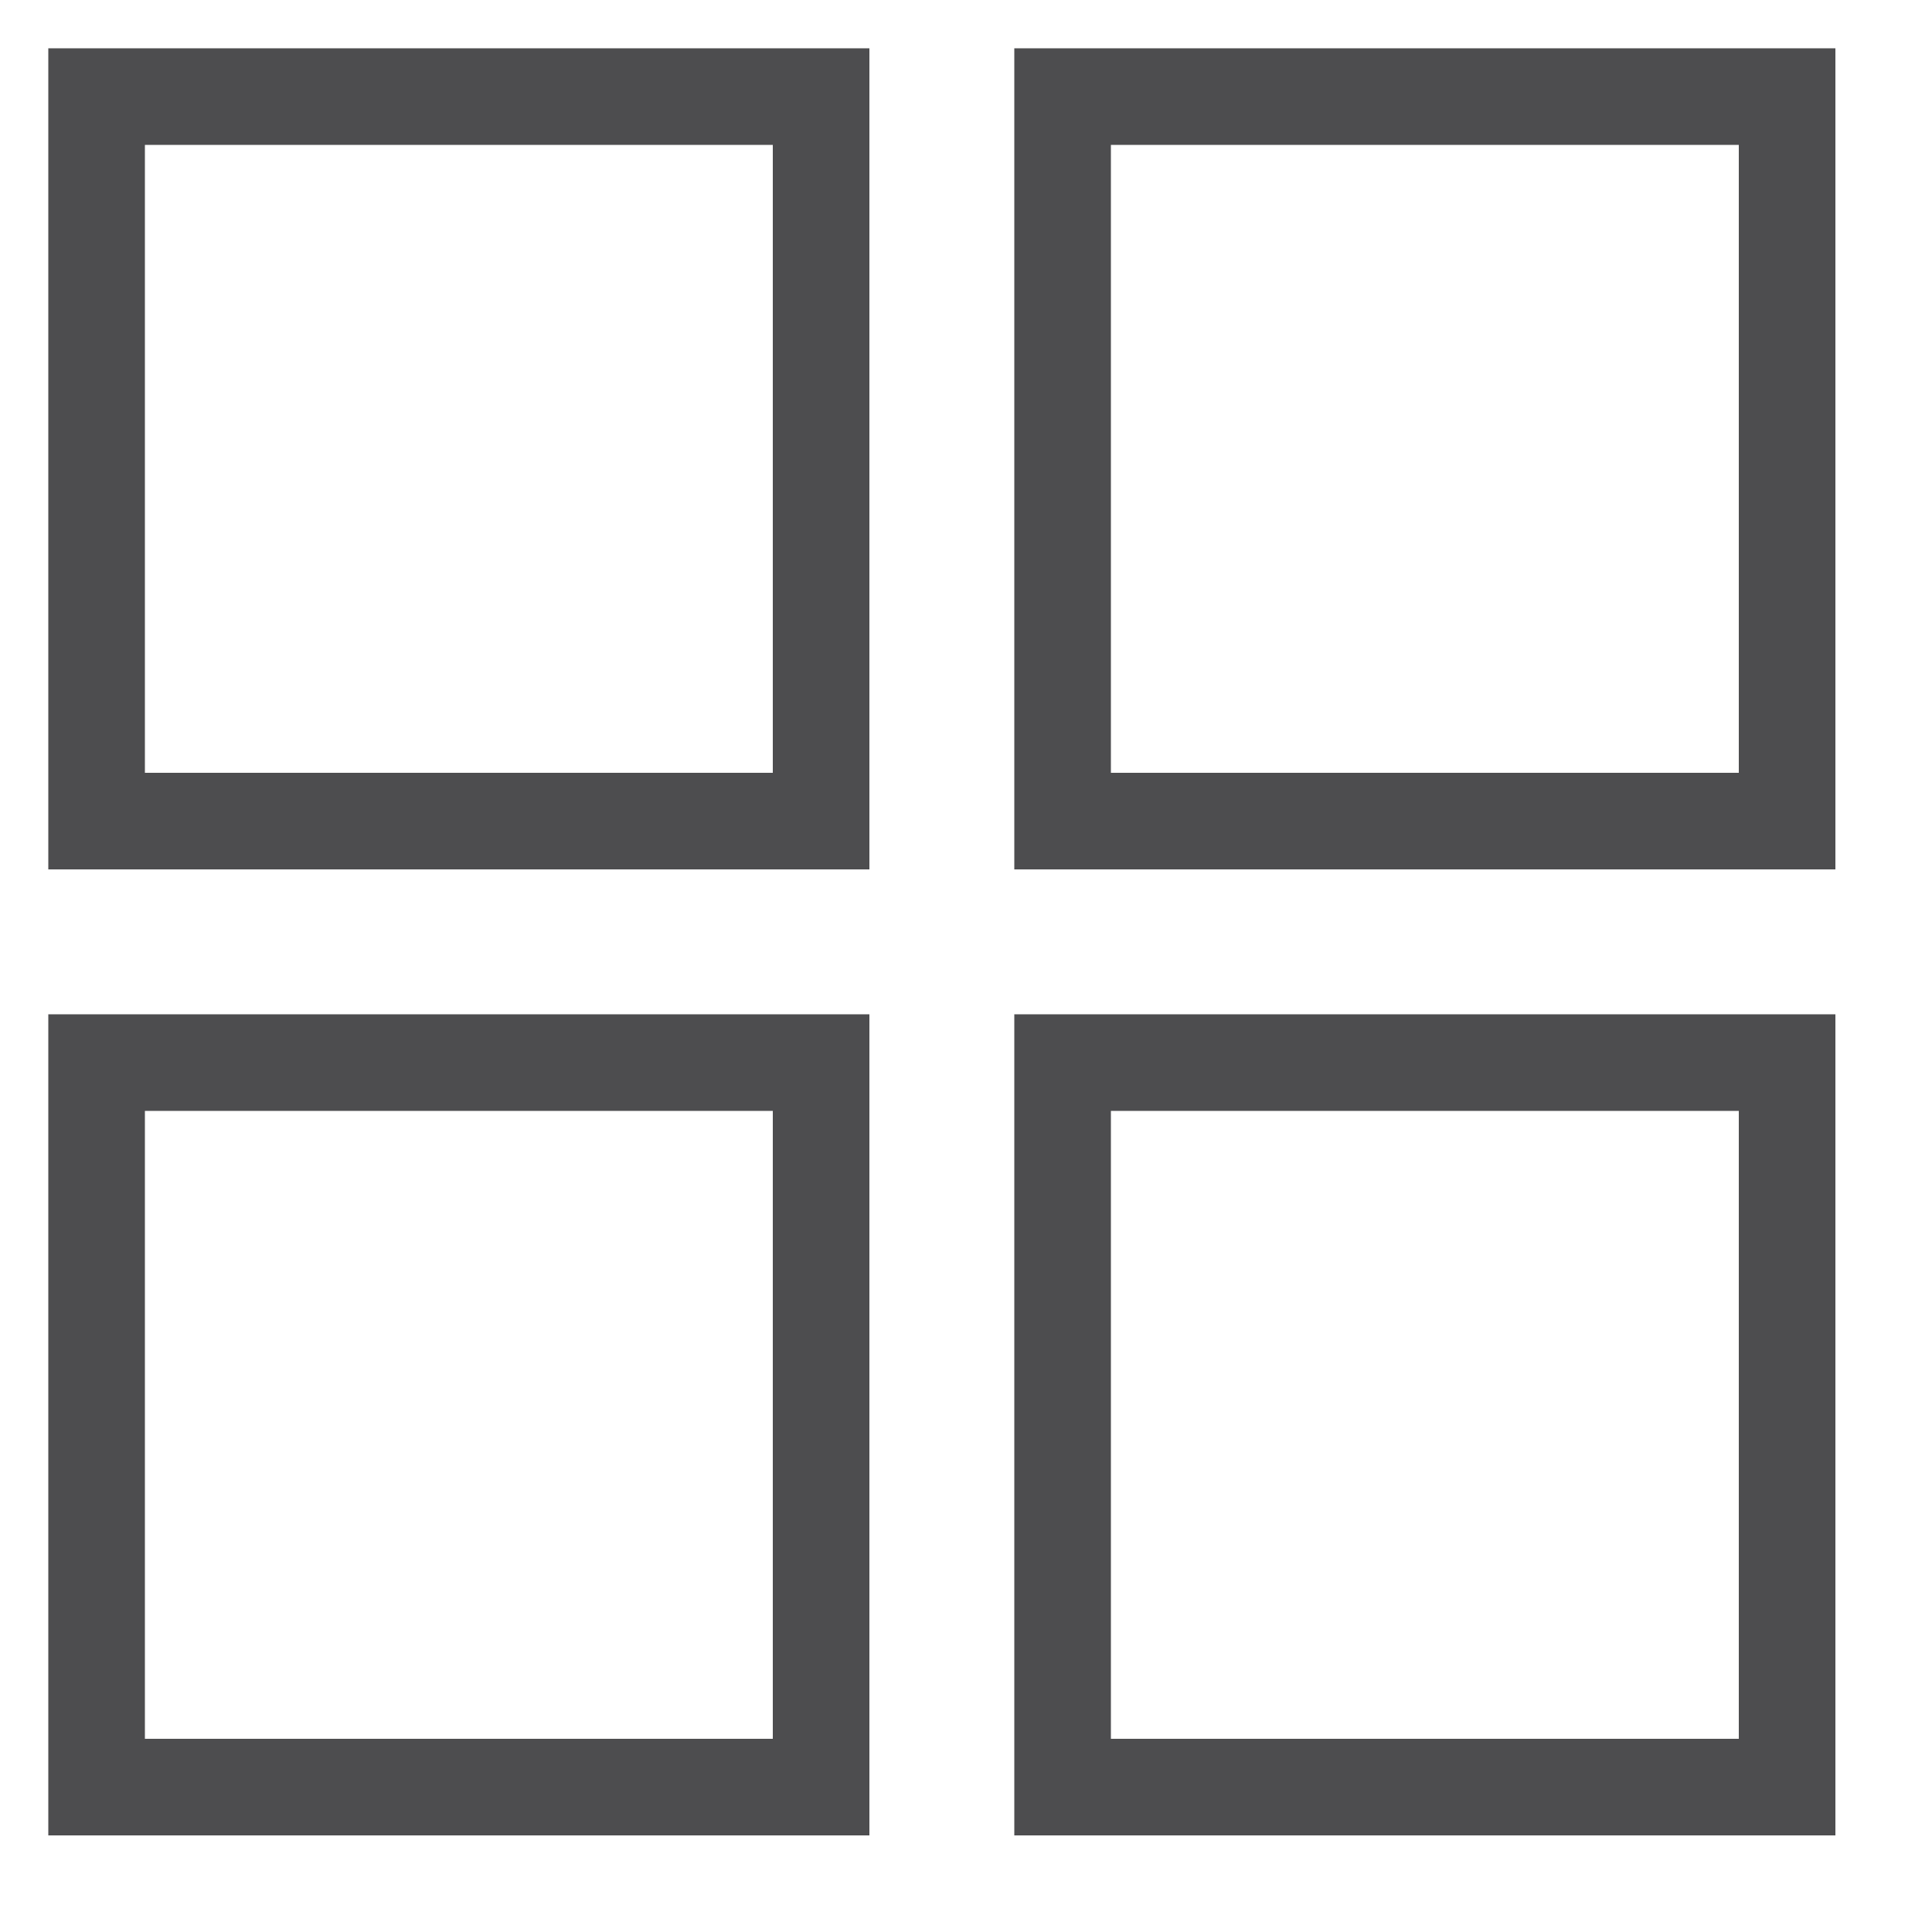 <svg xmlns="http://www.w3.org/2000/svg" width="40" height="40" viewBox="0 0 40 40">
  <defs>
    <style>
      .cls-1 {
        fill: none;
        stroke: #4d4d4f;
        stroke-width: 2px;
      }
    </style>
  </defs>
  <rect id="Rectángulo_1" data-name="Rectángulo 1" class="cls-1" x="2" y="2" width="15" height="15"/>
  <rect id="Rectángulo_1_copia" data-name="Rectángulo 1 copia" class="cls-1" x="22" y="2" width="15" height="15"/>
  <rect id="Rectángulo_1_copia_2" data-name="Rectángulo 1 copia 2" class="cls-1" x="2" y="22" width="15" height="15"/>
  <rect id="Rectángulo_1_copia_3" data-name="Rectángulo 1 copia 3" class="cls-1" x="22" y="22" width="15" height="15"/>
</svg>
